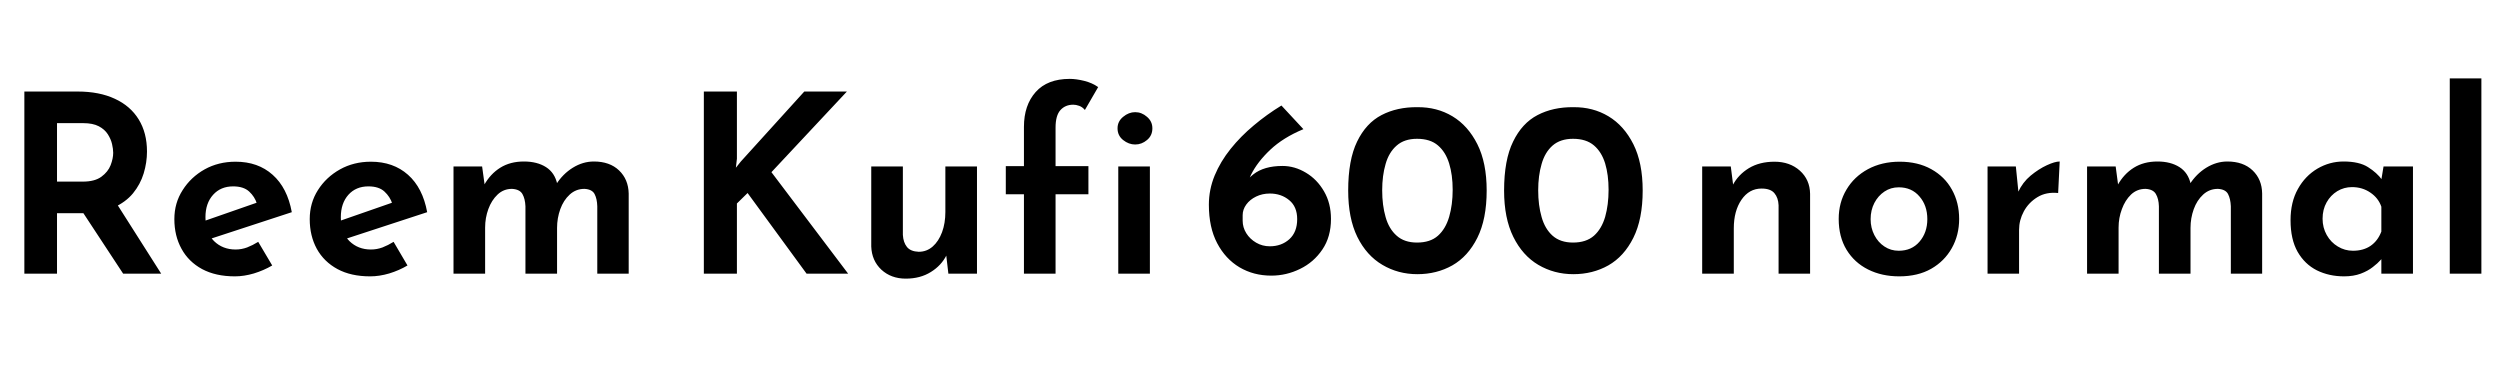 <svg xmlns="http://www.w3.org/2000/svg" xmlns:xlink="http://www.w3.org/1999/xlink" width="241.176" height="36"><path fill="black" d="M2.35 8.83L7.49 8.83Q9.58 8.83 11.08 9.53Q12.58 10.22 13.38 11.52Q14.18 12.82 14.18 14.62L14.18 14.62Q14.18 15.67 13.86 16.73Q13.54 17.78 12.83 18.65Q12.12 19.51 10.93 20.04Q9.74 20.57 8.02 20.57L8.02 20.57L5.50 20.57L5.50 26.40L2.35 26.40L2.35 8.83ZM5.50 17.52L7.99 17.52Q9.14 17.52 9.78 17.05Q10.42 16.58 10.67 15.94Q10.92 15.29 10.92 14.74L10.92 14.74Q10.92 14.38 10.81 13.90Q10.70 13.42 10.40 12.95Q10.10 12.48 9.53 12.18Q8.95 11.88 8.04 11.88L8.04 11.88L5.50 11.88L5.50 17.52ZM7.37 19.54L11.14 19.46L15.55 26.40L11.88 26.40L7.37 19.54ZM22.66 26.66L22.66 26.66Q20.81 26.66 19.50 25.96Q18.19 25.25 17.51 24.00Q16.82 22.75 16.82 21.14L16.82 21.14Q16.82 19.58 17.62 18.34Q18.41 17.09 19.74 16.34Q21.07 15.60 22.73 15.60L22.73 15.60Q24.89 15.60 26.30 16.86Q27.72 18.12 28.15 20.47L28.15 20.47L19.99 23.14L19.30 21.46L25.44 19.32L24.79 19.66Q24.58 18.98 24.04 18.48Q23.50 17.98 22.49 17.98L22.49 17.98Q21.29 17.98 20.56 18.79Q19.82 19.61 19.82 20.95L19.82 20.95Q19.82 22.44 20.65 23.26Q21.48 24.07 22.73 24.07L22.73 24.07Q23.30 24.07 23.84 23.87Q24.38 23.66 24.91 23.33L24.91 23.33L26.26 25.61Q25.44 26.09 24.49 26.38Q23.54 26.66 22.66 26.66ZM35.71 26.66L35.71 26.66Q33.86 26.66 32.56 25.96Q31.25 25.25 30.56 24.00Q29.88 22.75 29.88 21.14L29.88 21.14Q29.88 19.58 30.67 18.34Q31.46 17.09 32.80 16.34Q34.13 15.60 35.78 15.60L35.78 15.60Q37.94 15.60 39.36 16.86Q40.78 18.12 41.21 20.47L41.21 20.47L33.05 23.14L32.35 21.46L38.50 19.32L37.85 19.66Q37.63 18.98 37.09 18.48Q36.55 17.98 35.54 17.98L35.54 17.98Q34.34 17.98 33.61 18.79Q32.88 19.61 32.88 20.95L32.88 20.95Q32.88 22.44 33.71 23.26Q34.54 24.07 35.78 24.07L35.78 24.07Q36.36 24.07 36.90 23.87Q37.44 23.66 37.97 23.33L37.97 23.33L39.31 25.61Q38.50 26.09 37.55 26.38Q36.60 26.66 35.71 26.66ZM43.75 16.06L46.51 16.06L46.78 18.02L46.70 17.86Q47.30 16.78 48.26 16.18Q49.22 15.58 50.54 15.58L50.54 15.58Q51.82 15.58 52.67 16.12Q53.52 16.66 53.76 17.76L53.76 17.76L53.64 17.81Q54.29 16.78 55.26 16.18Q56.23 15.58 57.29 15.58L57.29 15.58Q58.82 15.58 59.72 16.44Q60.62 17.30 60.65 18.67L60.65 18.67L60.65 26.40L57.62 26.40L57.62 19.90Q57.60 19.18 57.36 18.72Q57.12 18.26 56.38 18.22L56.38 18.22Q55.56 18.22 54.96 18.77Q54.36 19.32 54.05 20.18Q53.74 21.05 53.74 21.98L53.74 21.98L53.74 26.40L50.69 26.40L50.69 19.90Q50.66 19.18 50.40 18.72Q50.14 18.26 49.39 18.22L49.39 18.22Q48.58 18.22 48 18.77Q47.42 19.32 47.11 20.17Q46.80 21.02 46.80 21.96L46.80 21.96L46.80 26.40L43.75 26.40L43.75 16.06ZM71.09 8.83L71.09 15.31L70.99 16.18L71.47 15.58L77.59 8.83L81.70 8.83L74.42 16.61L81.82 26.40L77.81 26.40L72.12 18.62L71.09 19.63L71.09 26.40L67.90 26.40L67.90 8.83L71.09 8.83ZM87.38 26.88L87.38 26.88Q85.97 26.88 85.03 26.02Q84.10 25.15 84.05 23.78L84.05 23.78L84.05 16.06L87.10 16.06L87.10 22.66Q87.14 23.38 87.49 23.82Q87.84 24.26 88.63 24.29L88.63 24.29Q89.40 24.29 89.98 23.78Q90.55 23.28 90.88 22.40Q91.20 21.53 91.20 20.45L91.20 20.45L91.20 16.06L94.25 16.06L94.25 26.40L91.49 26.40L91.25 24.34L91.32 24.60Q90.82 25.61 89.80 26.24Q88.78 26.88 87.38 26.88ZM101.83 26.40L98.78 26.40L98.78 18.74L97.03 18.74L97.03 16.03L98.78 16.03L98.78 12.24Q98.78 10.15 99.91 8.88Q101.04 7.61 103.20 7.61L103.20 7.61Q103.82 7.61 104.59 7.80Q105.36 7.99 105.94 8.40L105.94 8.40L104.66 10.61Q104.42 10.32 104.11 10.21Q103.80 10.10 103.54 10.10L103.54 10.10Q102.77 10.10 102.30 10.62Q101.83 11.14 101.83 12.31L101.83 12.31L101.83 16.03L105.00 16.03L105.00 18.74L101.83 18.74L101.83 26.40ZM107.88 26.40L107.88 16.06L110.93 16.06L110.93 26.40L107.88 26.40ZM107.81 12.38L107.81 12.38Q107.81 11.71 108.35 11.27Q108.89 10.82 109.51 10.82L109.51 10.82Q110.14 10.82 110.65 11.27Q111.17 11.71 111.17 12.38L111.17 12.38Q111.17 13.08 110.65 13.51Q110.14 13.94 109.51 13.94L109.51 13.94Q108.89 13.94 108.35 13.51Q107.81 13.08 107.81 12.38ZM122.64 26.59L122.64 26.59Q120.94 26.59 119.58 25.79Q118.22 24.98 117.42 23.46Q116.62 21.94 116.62 19.75L116.62 19.75Q116.62 18.29 117.18 16.93Q117.74 15.58 118.72 14.36Q119.69 13.15 120.95 12.10Q122.21 11.04 123.62 10.18L123.62 10.18L125.74 12.46Q123.79 13.27 122.54 14.45Q121.30 15.62 120.68 16.87Q120.07 18.12 120.02 19.20L120.02 19.20L119.23 19.10Q119.88 17.64 120.91 16.82Q121.94 16.01 123.72 16.01L123.72 16.01Q124.90 16.01 125.98 16.66Q127.06 17.30 127.73 18.46Q128.40 19.61 128.40 21.12L128.40 21.12Q128.40 22.85 127.57 24.07Q126.74 25.30 125.42 25.94Q124.10 26.59 122.64 26.59ZM122.50 23.76L122.50 23.76Q123.62 23.76 124.38 23.08Q125.14 22.39 125.14 21.14L125.14 21.14Q125.14 19.94 124.37 19.31Q123.60 18.67 122.50 18.67L122.50 18.67Q121.78 18.67 121.18 18.96Q120.58 19.25 120.23 19.73Q119.88 20.21 119.88 20.76L119.88 20.76L119.88 21.29Q119.88 21.94 120.23 22.50Q120.58 23.06 121.18 23.41Q121.78 23.76 122.50 23.76ZM136.73 26.45L136.73 26.45Q134.88 26.45 133.36 25.55Q131.83 24.65 130.94 22.85Q130.06 21.05 130.06 18.38L130.06 18.38Q130.06 15.43 130.92 13.66Q131.78 11.88 133.28 11.10Q134.78 10.32 136.73 10.34L136.73 10.34Q138.62 10.32 140.12 11.22Q141.62 12.12 142.52 13.91Q143.42 15.70 143.42 18.38L143.42 18.38Q143.42 21.14 142.52 22.94Q141.62 24.74 140.11 25.60Q138.60 26.45 136.73 26.45ZM136.70 23.40L136.70 23.40Q137.98 23.40 138.72 22.74Q139.46 22.08 139.80 20.92Q140.14 19.75 140.14 18.31L140.14 18.31Q140.14 16.87 139.80 15.77Q139.46 14.66 138.72 14.03Q137.98 13.39 136.70 13.39L136.70 13.39Q135.48 13.39 134.74 14.04Q133.99 14.69 133.67 15.82Q133.34 16.94 133.34 18.36L133.34 18.36Q133.34 19.80 133.67 20.94Q133.99 22.08 134.74 22.74Q135.48 23.40 136.70 23.40ZM151.78 26.45L151.78 26.45Q149.93 26.45 148.40 25.55Q146.88 24.65 145.99 22.85Q145.10 21.05 145.10 18.38L145.10 18.38Q145.10 15.43 145.97 13.66Q146.83 11.88 148.33 11.10Q149.83 10.32 151.78 10.34L151.78 10.34Q153.67 10.32 155.17 11.22Q156.67 12.12 157.57 13.91Q158.47 15.70 158.47 18.38L158.47 18.38Q158.47 21.14 157.57 22.94Q156.67 24.74 155.16 25.60Q153.65 26.45 151.78 26.45ZM151.75 23.40L151.75 23.40Q153.02 23.40 153.77 22.74Q154.51 22.08 154.85 20.92Q155.18 19.75 155.18 18.31L155.18 18.31Q155.18 16.87 154.85 15.77Q154.51 14.66 153.77 14.03Q153.02 13.39 151.75 13.39L151.75 13.39Q150.53 13.39 149.78 14.04Q149.04 14.69 148.72 15.82Q148.39 16.94 148.39 18.36L148.39 18.36Q148.39 19.80 148.72 20.94Q149.04 22.08 149.78 22.74Q150.53 23.40 151.75 23.40ZM164.21 16.06L166.97 16.06L167.23 18.10L167.16 17.86Q167.69 16.85 168.72 16.22Q169.75 15.60 171.19 15.60L171.19 15.60Q172.66 15.60 173.63 16.46Q174.60 17.33 174.62 18.70L174.62 18.70L174.62 26.40L171.58 26.40L171.58 19.80Q171.55 19.08 171.18 18.64Q170.81 18.19 169.94 18.19L169.94 18.19Q168.74 18.19 168 19.27Q167.26 20.35 167.26 22.03L167.26 22.03L167.26 26.40L164.21 26.40L164.21 16.06ZM177.38 21.12L177.38 21.12Q177.38 19.54 178.13 18.29Q178.87 17.04 180.20 16.32Q181.54 15.60 183.26 15.60L183.26 15.60Q185.02 15.60 186.31 16.32Q187.61 17.04 188.30 18.29Q189.00 19.54 189.00 21.12L189.00 21.12Q189.00 22.68 188.29 23.94Q187.58 25.20 186.30 25.93Q185.02 26.66 183.22 26.66L183.22 26.66Q181.54 26.66 180.22 26.00Q178.90 25.34 178.14 24.10Q177.38 22.85 177.38 21.12ZM180.46 21.14L180.46 21.14Q180.46 21.98 180.82 22.68Q181.18 23.38 181.79 23.78Q182.40 24.19 183.17 24.19L183.17 24.19Q184.42 24.19 185.17 23.32Q185.93 22.44 185.93 21.14L185.93 21.14Q185.93 19.82 185.17 18.95Q184.42 18.07 183.17 18.07L183.17 18.07Q182.40 18.07 181.79 18.48Q181.18 18.89 180.82 19.58Q180.46 20.28 180.46 21.14ZM191.74 16.06L194.47 16.06L194.76 18.94L194.69 18.53Q195.12 17.59 195.90 16.94Q196.68 16.30 197.46 15.94Q198.24 15.58 198.70 15.58L198.70 15.58L198.55 18.62Q197.40 18.50 196.55 19.02Q195.70 19.54 195.24 20.39Q194.78 21.24 194.78 22.18L194.78 22.18L194.78 26.40L191.74 26.40L191.74 16.06ZM201.34 16.06L204.10 16.06L204.36 18.02L204.29 17.86Q204.89 16.78 205.85 16.18Q206.81 15.58 208.13 15.58L208.13 15.58Q209.40 15.58 210.25 16.12Q211.10 16.66 211.34 17.76L211.34 17.76L211.22 17.81Q211.87 16.78 212.84 16.18Q213.82 15.58 214.87 15.58L214.87 15.58Q216.41 15.58 217.31 16.44Q218.21 17.30 218.23 18.67L218.23 18.67L218.23 26.40L215.21 26.40L215.21 19.90Q215.18 19.18 214.94 18.72Q214.70 18.26 213.96 18.22L213.96 18.22Q213.14 18.22 212.54 18.77Q211.94 19.32 211.63 20.18Q211.32 21.05 211.32 21.98L211.32 21.98L211.32 26.40L208.27 26.40L208.27 19.90Q208.25 19.18 207.98 18.72Q207.72 18.26 206.98 18.22L206.98 18.22Q206.16 18.22 205.58 18.77Q205.01 19.32 204.70 20.17Q204.38 21.02 204.38 21.96L204.38 21.96L204.38 26.40L201.34 26.40L201.34 16.06ZM226.13 26.66L226.13 26.66Q224.69 26.66 223.51 26.08Q222.34 25.49 221.65 24.29Q220.97 23.09 220.97 21.24L220.97 21.24Q220.97 19.49 221.68 18.23Q222.38 16.97 223.56 16.27Q224.74 15.58 226.08 15.58L226.08 15.58Q227.59 15.58 228.44 16.12Q229.30 16.66 229.80 17.35L229.80 17.35L229.66 17.76L229.94 16.06L232.78 16.06L232.78 26.40L229.73 26.40L229.73 24.02L229.99 24.72Q229.92 24.77 229.66 25.08Q229.39 25.39 228.91 25.76Q228.43 26.14 227.74 26.40Q227.04 26.66 226.13 26.66ZM226.99 24.19L226.99 24.19Q228.00 24.19 228.70 23.71Q229.39 23.23 229.73 22.34L229.73 22.34L229.73 19.94Q229.44 19.10 228.67 18.58Q227.90 18.05 226.90 18.05L226.90 18.05Q226.13 18.05 225.48 18.44Q224.83 18.84 224.45 19.52Q224.06 20.21 224.06 21.10L224.06 21.10Q224.06 21.96 224.46 22.67Q224.86 23.38 225.53 23.78Q226.20 24.19 226.99 24.19ZM236.33 26.40L236.33 7.56L239.38 7.56L239.38 26.40L236.33 26.40Z"/></svg>